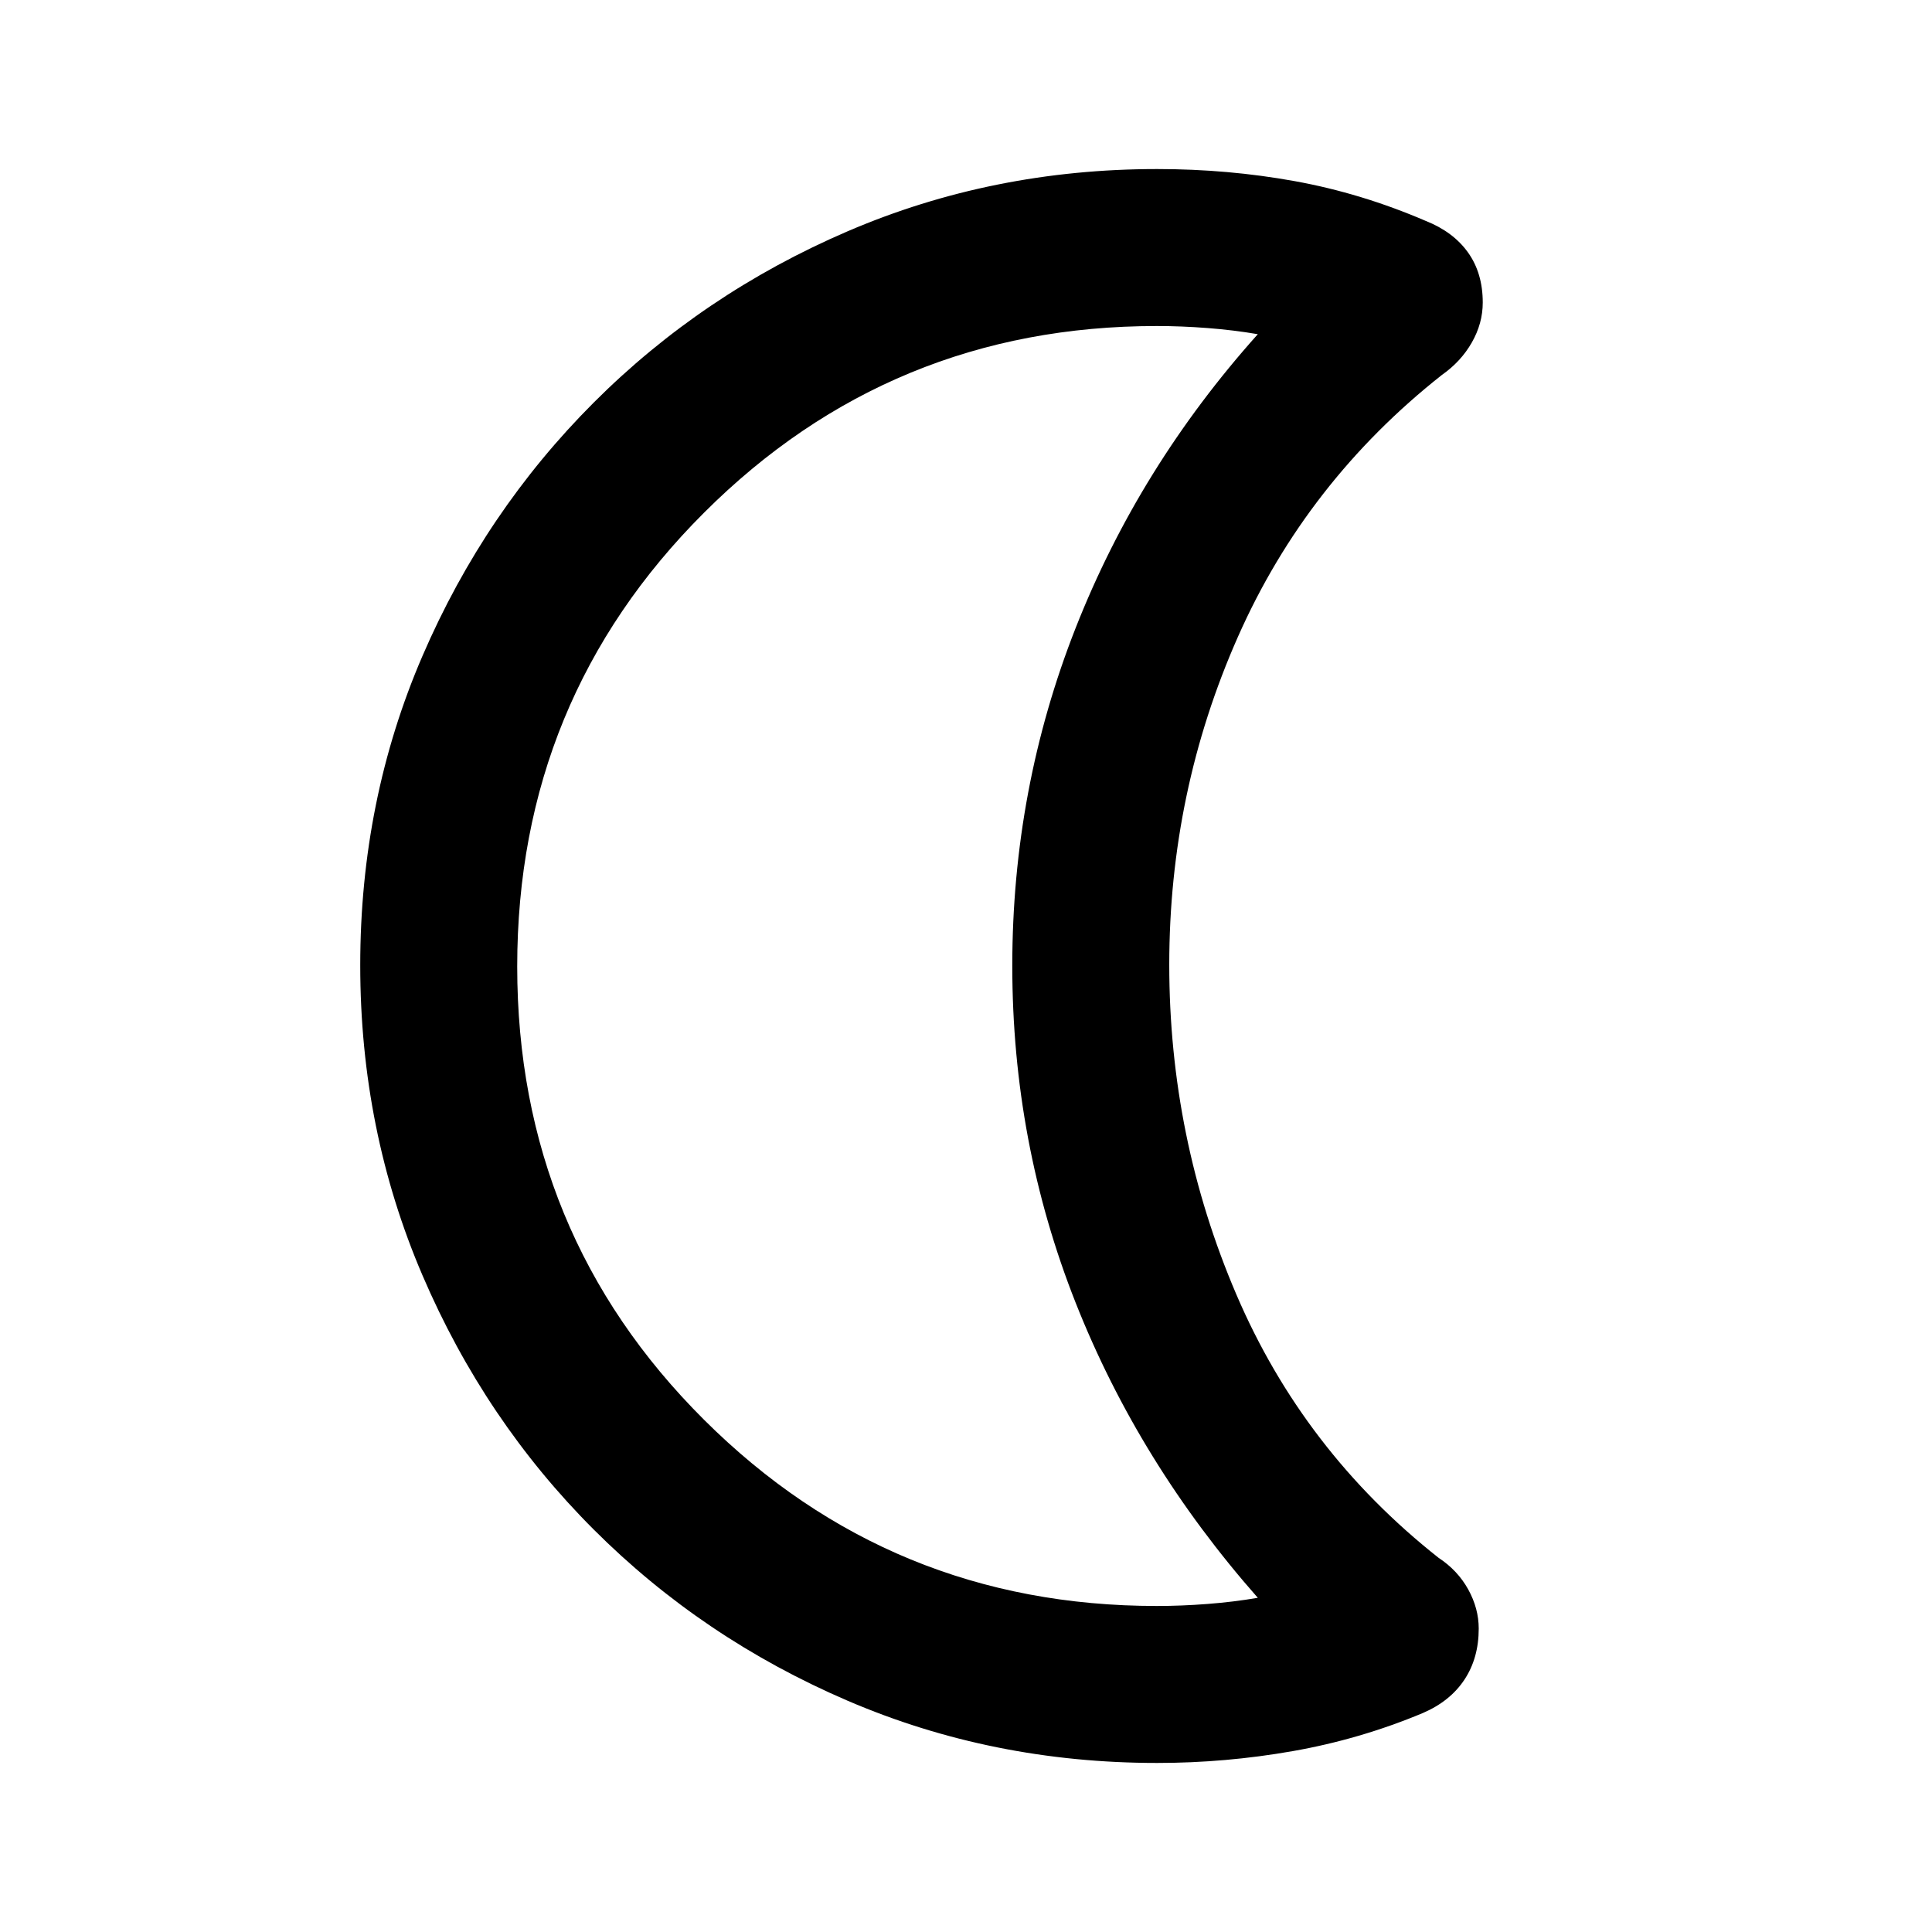 <svg xmlns="http://www.w3.org/2000/svg" height="20" viewBox="0 -960 960 960" width="20"><path d="M575-84q-81.86 0-153.87-30.94-72-30.94-126.12-85.05-54.12-54.11-85.06-126.25Q179-398.37 179-480.39q0-82.02 30.95-153.73 30.94-71.71 85.06-125.84 54.12-54.13 126.12-85.09Q493.14-876 575-876q35.15 0 68.31 6 33.15 6 65.23 19.81 13.61 5.42 20.92 15.66 7.31 10.25 7.31 24.85 0 10.36-5.43 19.87-5.42 9.5-14.88 16.12-67.23 53.08-101.35 130.14Q581-566.48 581-480.66q0 85.97 33.31 163.81 33.3 77.85 100.53 130.93 9.47 6.23 14.7 15.68 5.23 9.46 5.23 19.47 0 14.67-7.12 25.41-7.11 10.74-20.73 16.59-31.13 13.01-64.56 18.89Q608.92-84 575-84Zm-.2-78q12.2 0 25.2-1t25-3.06Q566-233 534.5-312.63T503-480.13q0-87.87 31.5-167.88Q566-728.02 625-793.94 613-796 600-797t-25.2-1q-132.08 0-224.94 92.73Q257-612.54 257-479.77 257-347 349.86-254.5T574.8-162ZM503-480Z"/></svg>